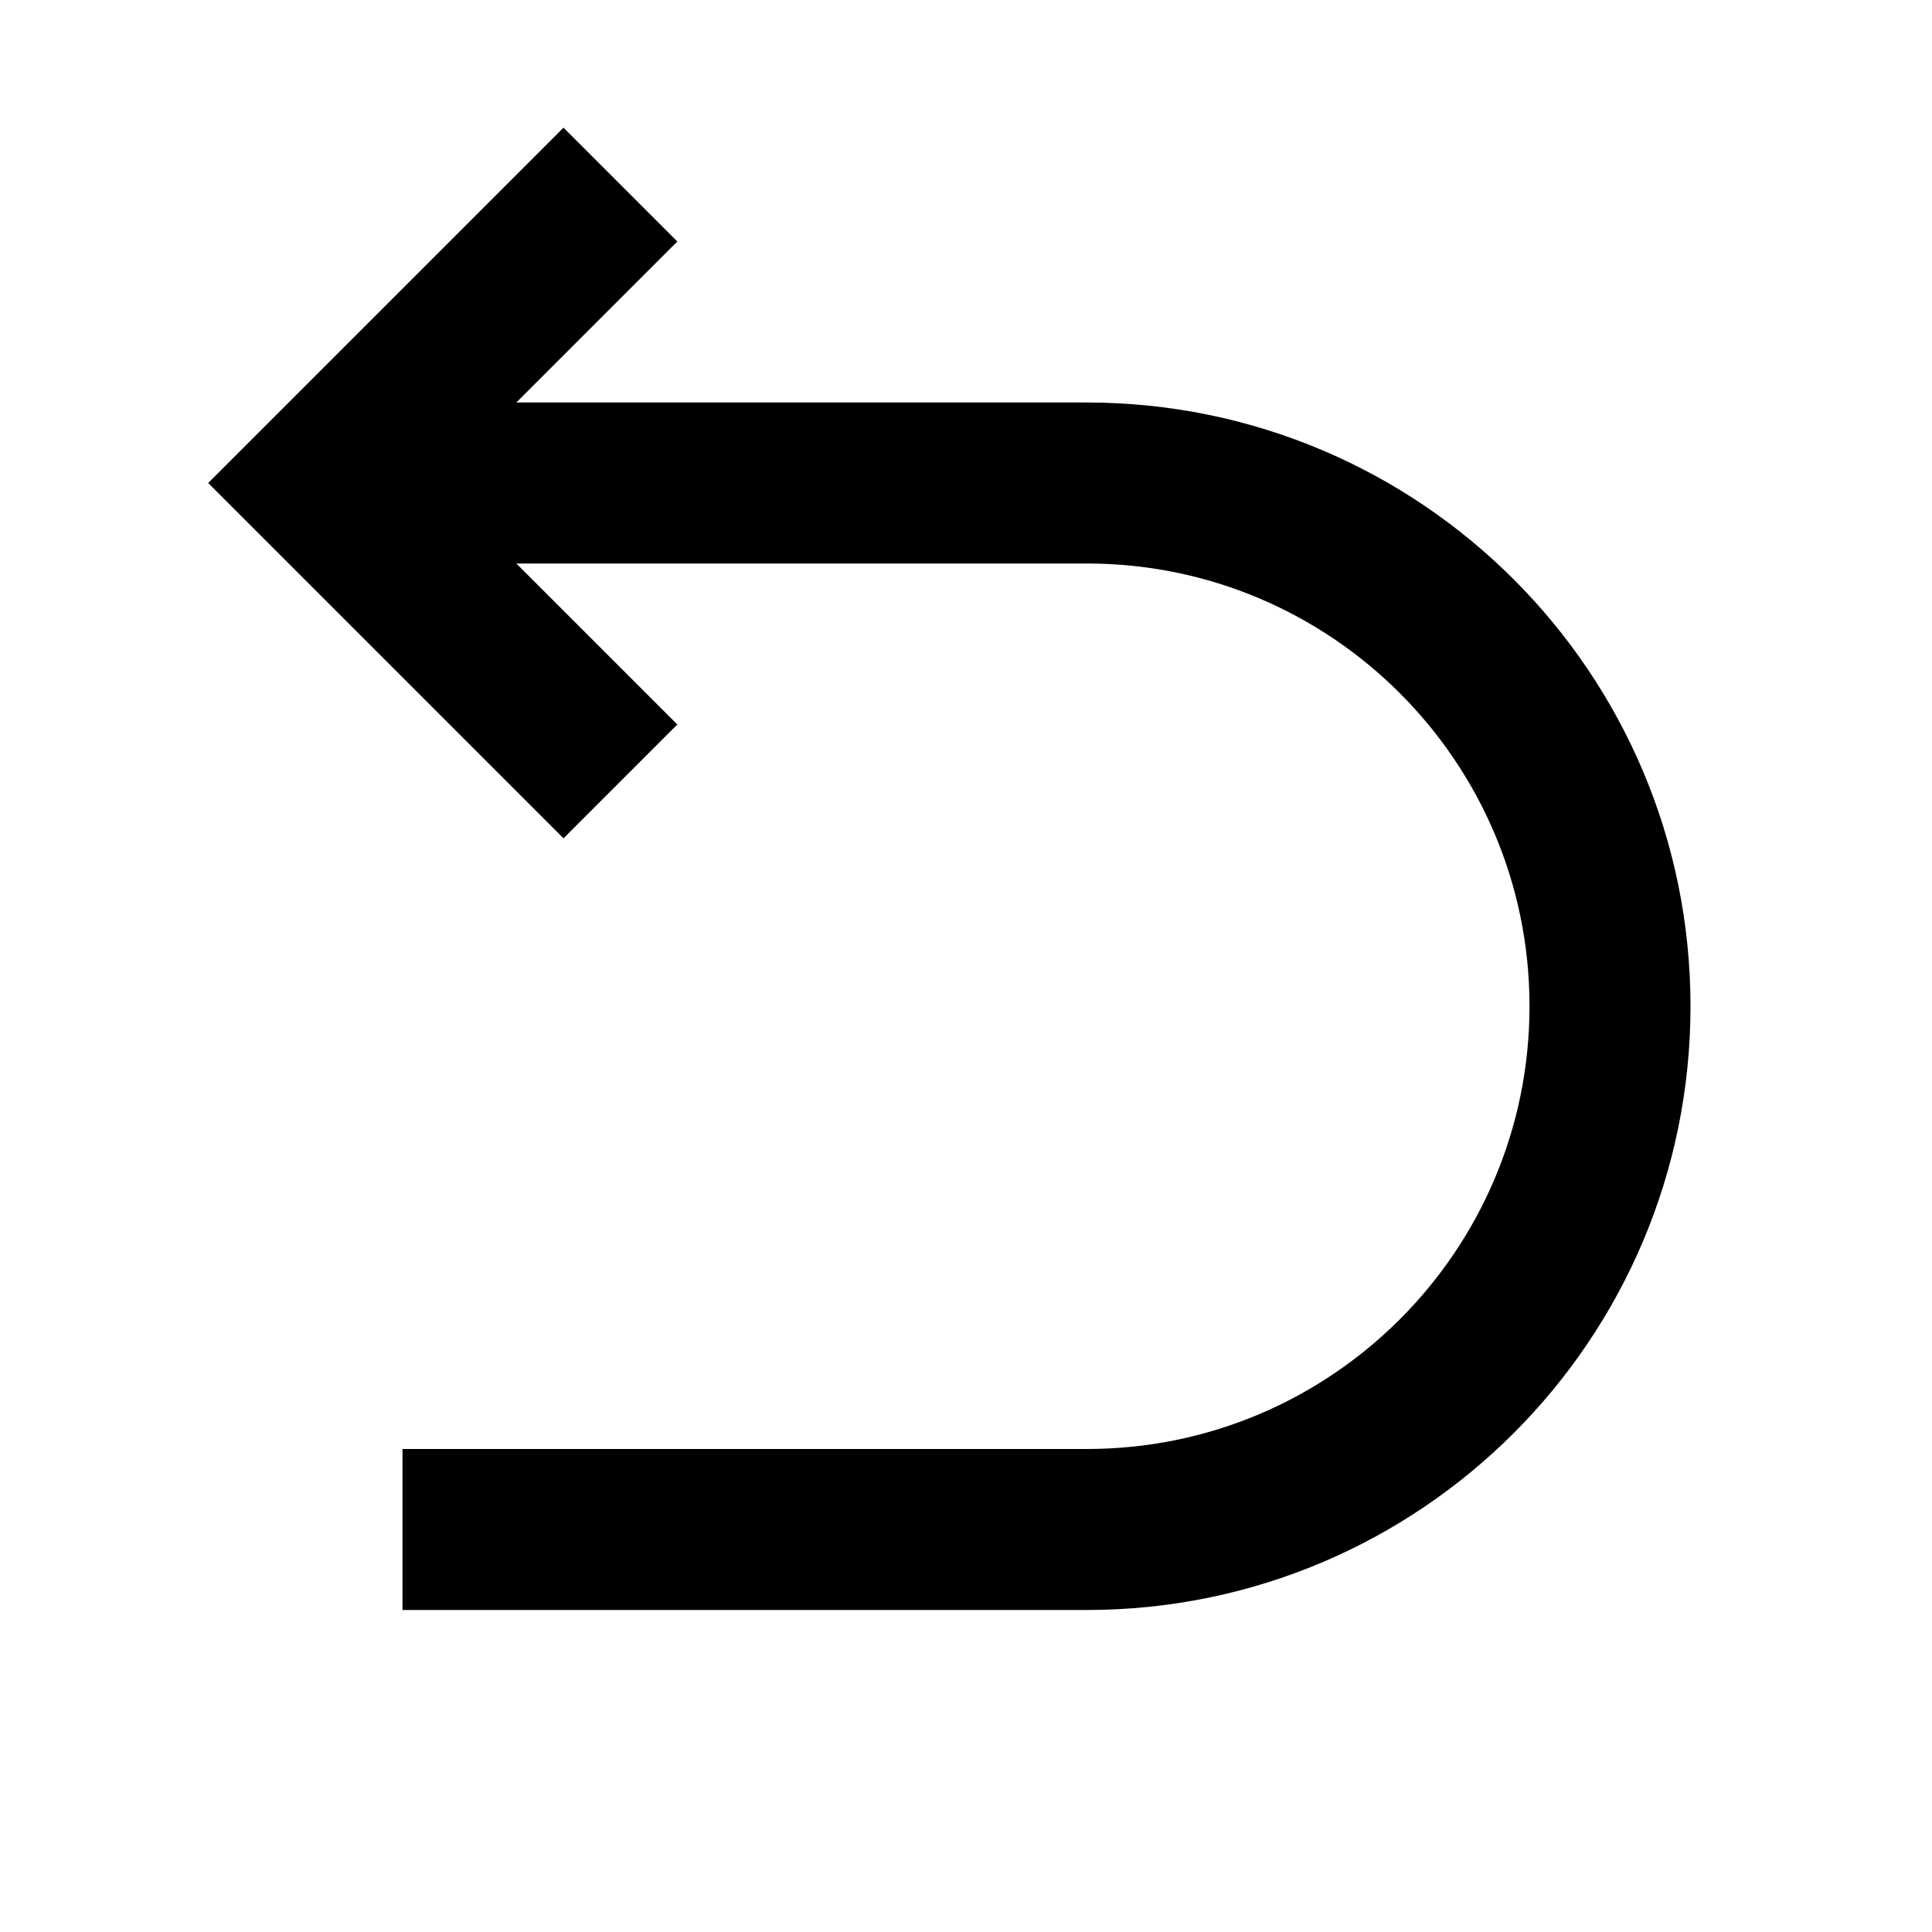 <svg width="24" height="24" viewBox="0 0 24 24" fill="none" xmlns="http://www.w3.org/2000/svg">
<path d="M7 3L4 6L7 9" stroke="black" stroke-width="2" stroke-linecap="square"/>
<path d="M5 6H13.5C17.09 6 20 8.91 20 12.5C20 16.09 17.09 19 13.5 19H6" stroke="black" stroke-width="2" stroke-linecap="square"/>
</svg>

